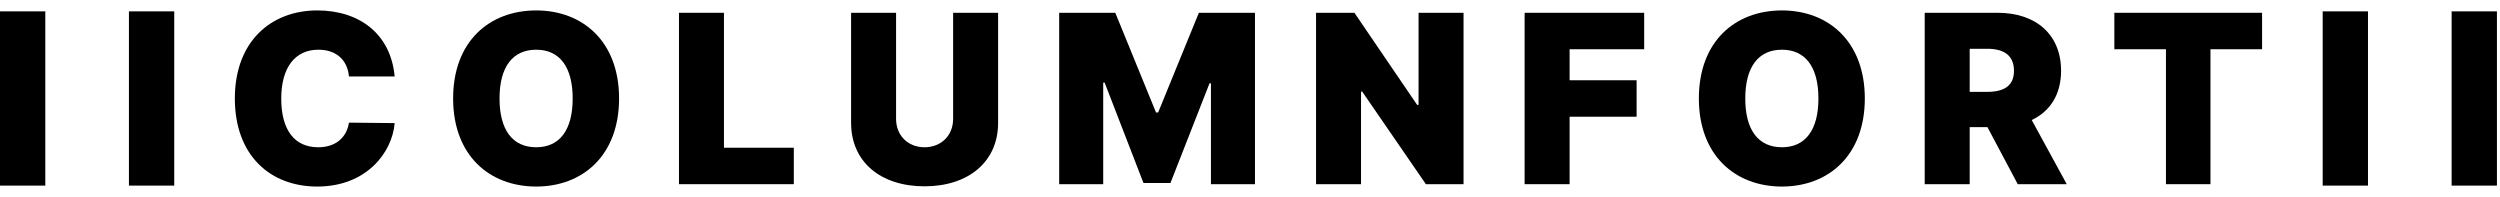 <svg width="165" height="13" viewBox="0 0 165 13" fill="none" xmlns="http://www.w3.org/2000/svg">
<path d="M2.99 0.75V12.25H0V0.75H2.99Z" fill="black"/>
<path d="M11.5 12.25H8.51V0.75H11.5V12.25Z" fill="black"/>
<path d="M23.031 5.047C22.938 3.984 22.219 3.281 21.016 3.281C19.453 3.281 18.562 4.484 18.562 6.5C18.562 8.625 19.469 9.719 21 9.719C22.141 9.719 22.875 9.094 23.031 8.094L26.047 8.125C25.891 10.062 24.188 12.312 20.938 12.312C17.828 12.312 15.5 10.25 15.5 6.5C15.5 2.734 17.891 0.688 20.938 0.688C23.75 0.688 25.797 2.266 26.047 5.047H23.031Z" fill="black"/>
<path d="M40.859 6.5C40.859 10.266 38.453 12.312 35.391 12.312C32.297 12.312 29.906 10.25 29.906 6.5C29.906 2.734 32.297 0.688 35.391 0.688C38.453 0.688 40.859 2.734 40.859 6.5ZM37.797 6.5C37.797 4.422 36.938 3.281 35.391 3.281C33.828 3.281 32.969 4.422 32.969 6.5C32.969 8.578 33.828 9.719 35.391 9.719C36.938 9.719 37.797 8.578 37.797 6.5Z" fill="black"/>
<path d="M44.812 12.156V0.844H47.781V9.75H52.391V12.156H44.812Z" fill="black"/>
<path d="M62.906 0.844H65.875V8.109C65.875 10.672 63.922 12.297 61.016 12.297C58.109 12.297 56.172 10.672 56.172 8.109V0.844H59.141V7.844C59.141 8.938 59.922 9.719 61.016 9.719C62.125 9.719 62.906 8.938 62.906 7.844V0.844Z" fill="black"/>
<path d="M69.906 0.844H73.609L76.297 7.422H76.438L79.125 0.844H82.828V12.156H79.922V5.5H79.828L77.25 12.078H75.469L72.906 5.453H72.812V12.156H69.906V0.844Z" fill="black"/>
<path d="M96.594 0.844V12.156H94.109L89.906 6.047H89.828V12.156H86.859V0.844H89.391L93.531 6.922H93.625V0.844H96.594Z" fill="black"/>
<path d="M100.625 12.156V0.844H108.516V3.25H103.594V5.297H108.016V7.703H103.594V12.156H100.625Z" fill="black"/>
<path d="M123.078 6.5C123.078 10.266 120.672 12.312 117.609 12.312C114.516 12.312 112.125 10.25 112.125 6.5C112.125 2.734 114.516 0.688 117.609 0.688C120.672 0.688 123.078 2.734 123.078 6.5ZM120.016 6.5C120.016 4.422 119.156 3.281 117.609 3.281C116.047 3.281 115.188 4.422 115.188 6.5C115.188 8.578 116.047 9.719 117.609 9.719C119.156 9.719 120.016 8.578 120.016 6.5Z" fill="black"/>
<path d="M127.031 12.156V0.844H131.844C134.375 0.844 136.031 2.281 136.031 4.672C136.031 6.234 135.312 7.344 134.094 7.922L136.406 12.156H133.172L131.172 8.391H130V12.156H127.031ZM130 6.062H131.156C132.281 6.062 132.922 5.656 132.922 4.672C132.922 3.672 132.281 3.219 131.156 3.219H130V6.062Z" fill="black"/>
<path d="M139.547 3.25V0.844H149.297V3.25H145.891V12.156H142.953V3.25H139.547Z" fill="black"/>
<path d="M156.287 0.75V12.25H153.297V0.75H156.287Z" fill="black"/>
<path d="M164.797 12.25H161.807V0.75H164.797V12.25Z" fill="black"/>
</svg>
